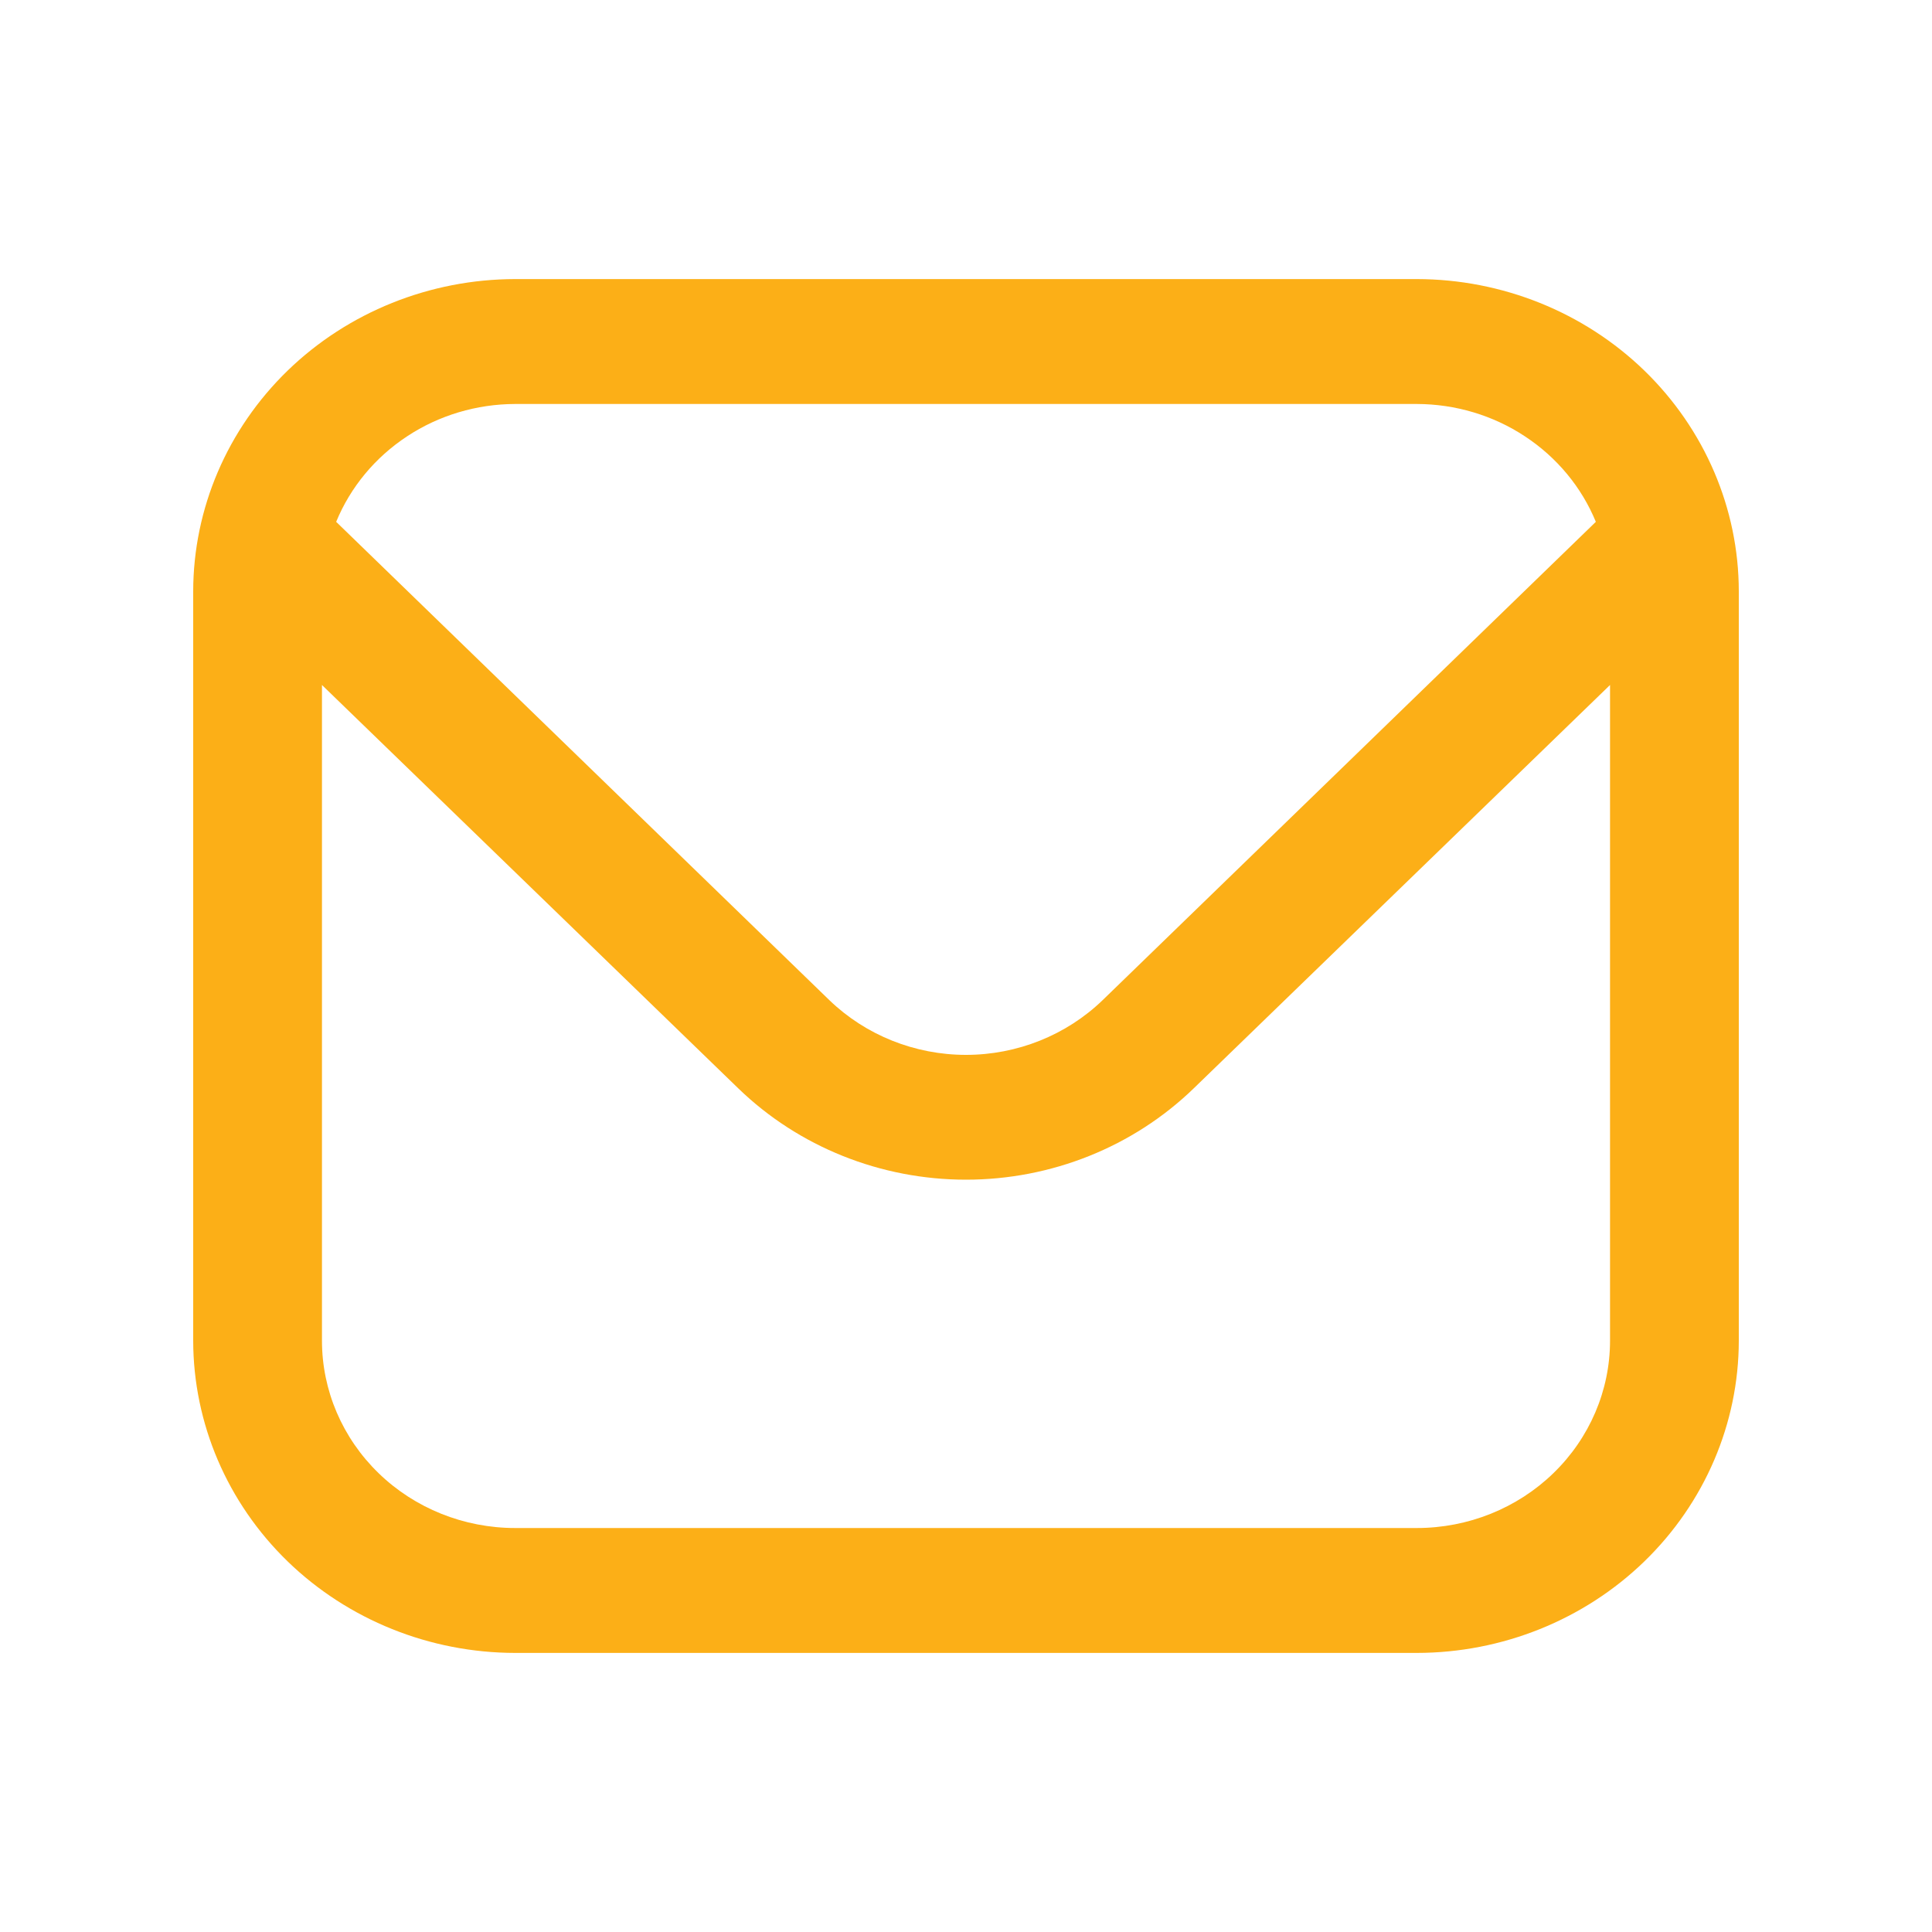 <svg width="20" height="20" viewBox="0 0 20 20" fill="none" xmlns="http://www.w3.org/2000/svg">
<path d="M14.667 2.889H5.333C4.45 2.89 3.602 3.231 2.977 3.837C2.353 4.443 2.001 5.264 2 6.121L2 13.879C2.001 14.736 2.353 15.557 2.977 16.163C3.602 16.769 4.45 17.11 5.333 17.111H14.667C15.55 17.11 16.398 16.769 17.023 16.163C17.647 15.557 17.999 14.736 18 13.879V6.121C17.999 5.264 17.647 4.443 17.023 3.837C16.398 3.231 15.55 2.89 14.667 2.889ZM5.333 4.182H14.667C15.066 4.183 15.456 4.299 15.786 4.517C16.116 4.734 16.372 5.042 16.52 5.402L11.415 10.353C11.039 10.716 10.53 10.92 10 10.92C9.47 10.92 8.961 10.716 8.585 10.353L3.48 5.402C3.628 5.042 3.884 4.734 4.214 4.517C4.544 4.299 4.934 4.183 5.333 4.182ZM14.667 15.818H5.333C4.803 15.818 4.294 15.614 3.919 15.25C3.544 14.886 3.333 14.393 3.333 13.879V7.091L7.643 11.267C8.268 11.872 9.116 12.212 10 12.212C10.884 12.212 11.732 11.872 12.357 11.267L16.667 7.091V13.879C16.667 14.393 16.456 14.886 16.081 15.25C15.706 15.614 15.197 15.818 14.667 15.818Z" fill="#FCAF17"/>
</svg>

